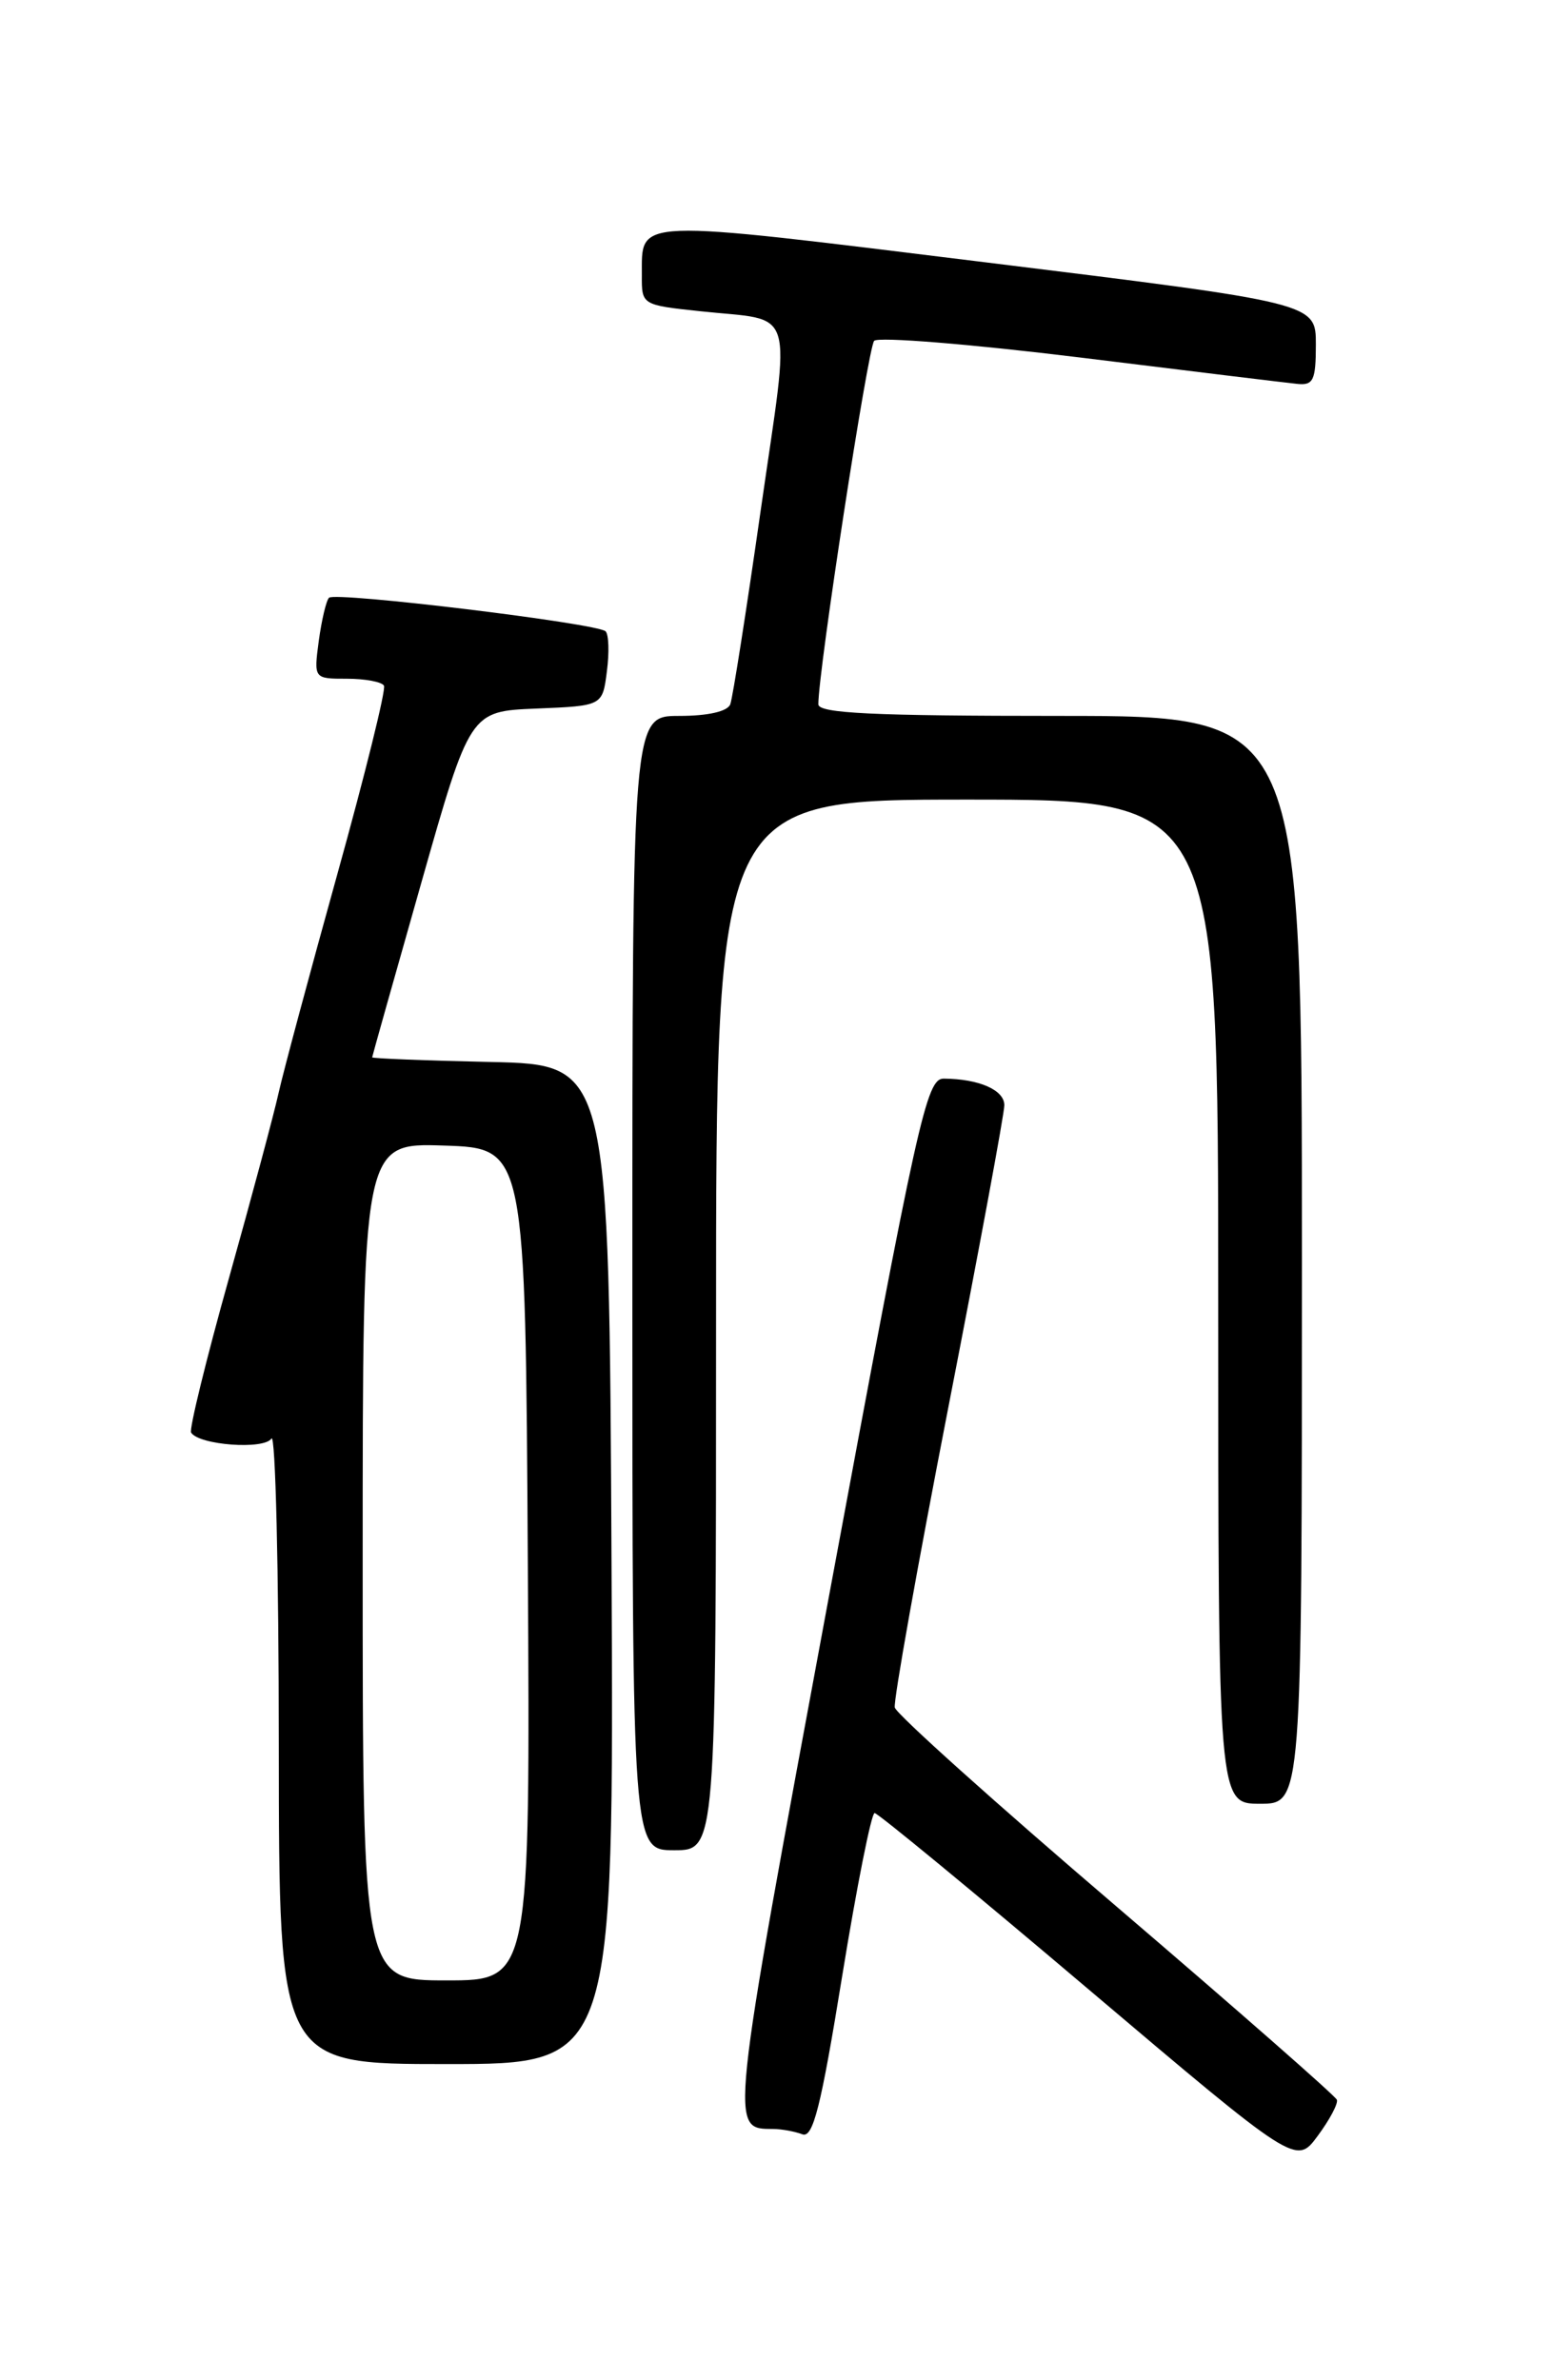 <?xml version="1.0" encoding="UTF-8" standalone="no"?>
<!DOCTYPE svg PUBLIC "-//W3C//DTD SVG 1.1//EN" "http://www.w3.org/Graphics/SVG/1.1/DTD/svg11.dtd" >
<svg xmlns="http://www.w3.org/2000/svg" xmlns:xlink="http://www.w3.org/1999/xlink" version="1.1" viewBox="0 0 167 256">
 <g >
 <path fill="currentColor"
d=" M 143.76 225.84 C 143.62 225.44 132.93 216.06 120.00 205.00 C 107.07 193.95 96.37 184.34 96.22 183.65 C 96.06 182.97 98.65 168.48 101.96 151.46 C 105.28 134.43 108.00 119.76 108.00 118.87 C 108.00 117.23 105.28 116.04 101.49 116.01 C 99.62 116.00 98.74 119.97 89.15 171.64 C 78.36 229.78 78.45 228.94 83.17 228.98 C 84.09 228.99 85.48 229.25 86.27 229.55 C 87.43 230.00 88.27 226.66 90.56 212.55 C 92.13 202.90 93.70 195.00 94.05 195.00 C 94.39 195.00 104.74 203.52 117.03 213.94 C 139.38 232.87 139.38 232.87 141.70 229.72 C 142.98 227.99 143.91 226.25 143.76 225.84 Z  M 65.76 168.25 C 65.50 114.50 65.50 114.50 52.75 114.22 C 45.74 114.07 40.01 113.84 40.02 113.72 C 40.03 113.60 42.40 105.17 45.29 95.00 C 50.54 76.50 50.54 76.50 57.66 76.21 C 64.79 75.92 64.79 75.92 65.26 72.21 C 65.53 70.17 65.46 68.23 65.12 67.90 C 64.24 67.04 36.05 63.62 35.38 64.29 C 35.08 64.59 34.59 66.67 34.28 68.92 C 33.74 73.00 33.74 73.00 37.31 73.00 C 39.27 73.00 41.07 73.34 41.29 73.75 C 41.52 74.16 39.26 83.28 36.28 94.00 C 33.30 104.72 30.46 115.30 29.97 117.50 C 29.49 119.70 27.08 128.69 24.62 137.47 C 22.16 146.25 20.33 153.73 20.55 154.08 C 21.39 155.43 28.41 155.95 29.19 154.72 C 29.62 154.05 29.98 168.91 29.98 187.75 C 30.00 222.00 30.00 222.00 48.01 222.00 C 66.02 222.00 66.02 222.00 65.76 168.25 Z  M 77.00 142.50 C 77.00 86.00 77.00 86.00 104.00 86.00 C 131.00 86.00 131.00 86.00 131.00 140.00 C 131.00 194.00 131.00 194.00 135.50 194.00 C 140.00 194.00 140.00 194.00 140.00 135.50 C 140.00 77.00 140.00 77.00 114.00 77.00 C 93.87 77.00 88.00 76.72 88.00 75.75 C 87.98 72.24 93.34 37.38 94.00 36.66 C 94.43 36.20 104.39 37.01 116.14 38.45 C 127.89 39.90 138.40 41.18 139.50 41.29 C 141.23 41.47 141.50 40.90 141.50 37.05 C 141.50 32.59 141.50 32.59 106.10 28.23 C 67.58 23.49 69.05 23.43 69.02 29.65 C 69.00 32.78 69.04 32.81 75.25 33.47 C 85.72 34.60 85.03 32.37 81.82 54.76 C 80.27 65.62 78.79 75.06 78.53 75.75 C 78.24 76.52 76.14 77.00 73.03 77.00 C 68.00 77.00 68.00 77.00 68.00 138.00 C 68.00 199.00 68.00 199.00 72.50 199.00 C 77.00 199.00 77.00 199.00 77.00 142.50 Z  M 39.00 167.96 C 39.00 122.92 39.00 122.92 47.75 123.21 C 56.50 123.50 56.50 123.50 56.76 168.25 C 57.02 213.00 57.02 213.00 48.01 213.00 C 39.00 213.00 39.00 213.00 39.00 167.96 Z "/>
</g>
</svg>